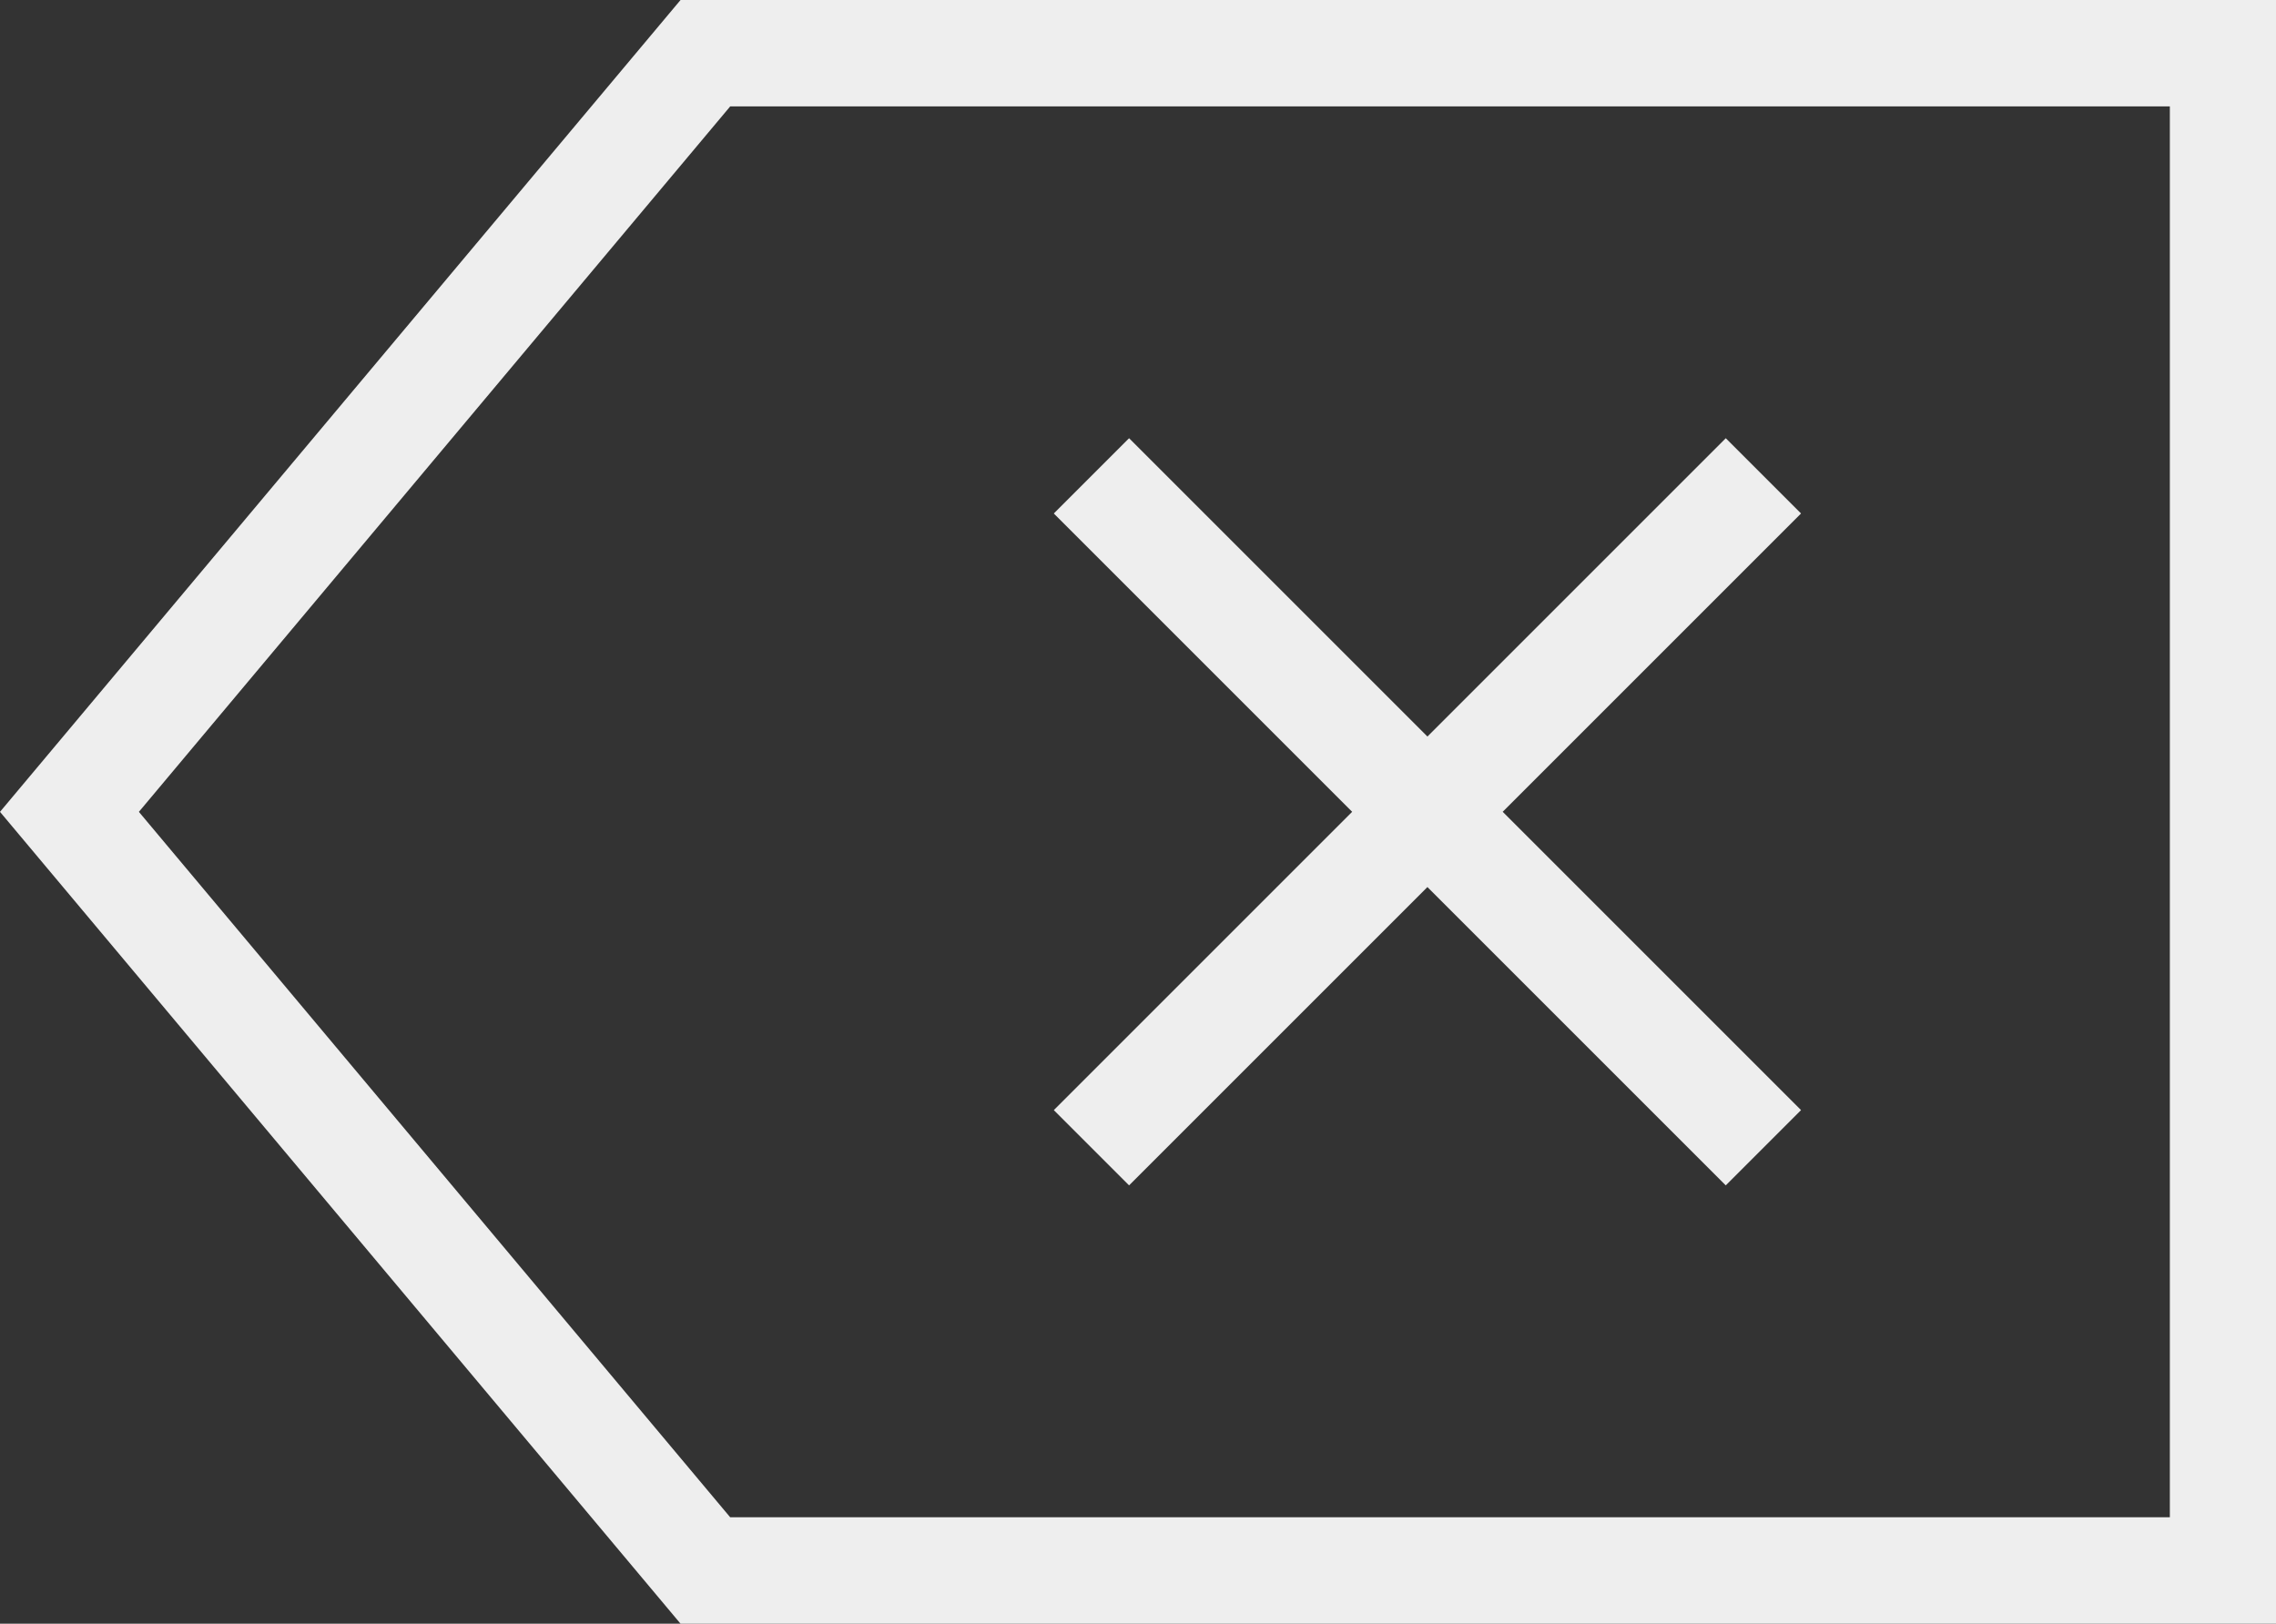 <svg xmlns="http://www.w3.org/2000/svg" width="41.852" height="29.86" viewBox="0 0 41.852 29.86">
  <rect x="0" y="0" width="41.852" height="29.86" fill="#333333" stroke="none"/>
  <g id="Group_47" data-name="Group 47" transform="translate(-988 -336)">
    <g id="cancel" transform="translate(988 290.043)">
      <g id="Group_45" data-name="Group 45" transform="translate(0 45.957)">
        <path id="Path_22" data-name="Path 22" d="M12.514,45.957,0,60.887l12.514,14.93H41.852V45.957ZM39.9,73.86H13.427L2.554,60.887,13.427,47.914H39.9Z" transform="translate(0 -45.957)" fill="#eee"/>
        <path id="Path_23" data-name="Path 23" d="M149.908,121.474l5.486-5.486,5.486,5.486,1.384-1.384-5.486-5.486,5.486-5.486-1.384-1.384-5.486,5.486-5.486-5.486-1.384,1.384,5.486,5.486-5.486,5.486Z" transform="translate(-129.146 -99.675)" fill="#eee"/>
      </g>
    </g>
  </g>
</svg>
